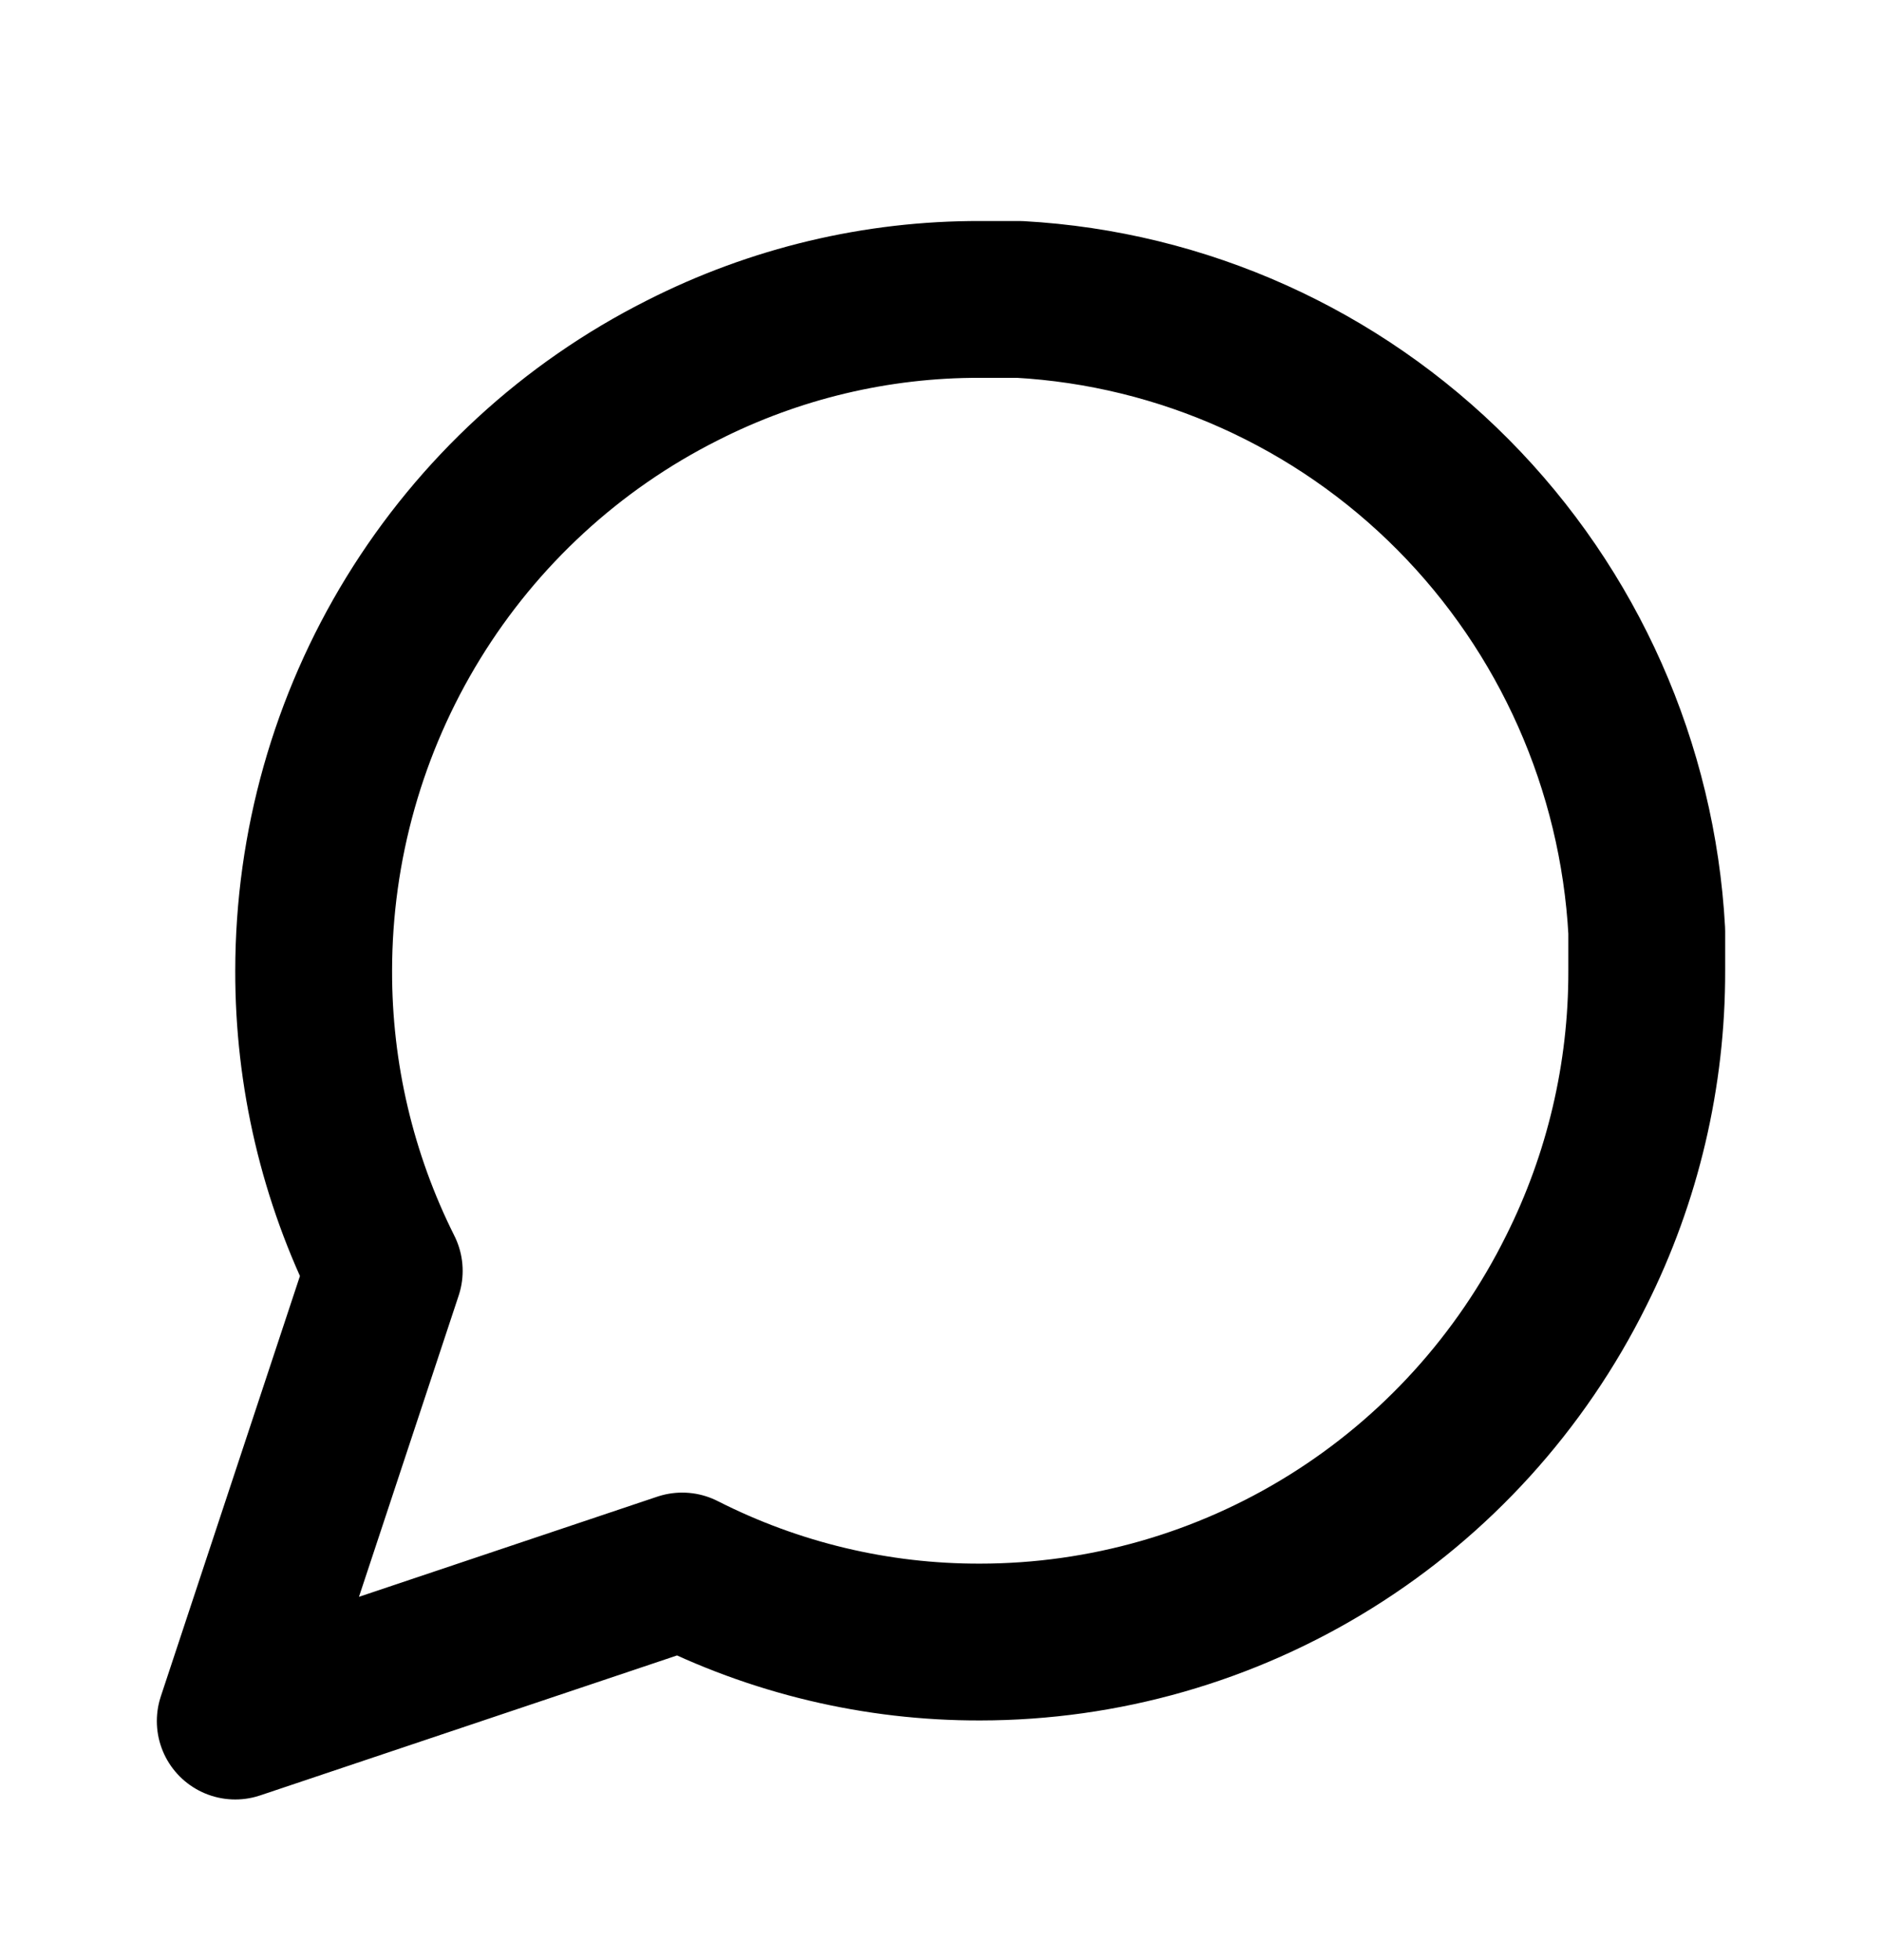 <svg width="24" height="25" viewBox="0 0 24 25" fill="none" xmlns="http://www.w3.org/2000/svg">
<path d="M21 12.381C21.003 13.71 20.695 15.022 20.1 16.209C19.394 17.631 18.31 18.827 16.967 19.663C15.625 20.499 14.078 20.942 12.5 20.943C11.18 20.947 9.878 20.636 8.7 20.037L3 21.951L4.9 16.209C4.305 15.022 3.997 13.71 4 12.381C4.001 10.791 4.441 9.233 5.271 7.881C6.101 6.529 7.288 5.436 8.7 4.725C9.878 4.126 11.18 3.815 12.5 3.819H13C15.084 3.935 17.053 4.821 18.529 6.308C20.005 7.795 20.885 9.778 21 11.877V12.381Z" stroke="black" stroke-width="2" stroke-linecap="round" stroke-linejoin="round"/>
</svg>
